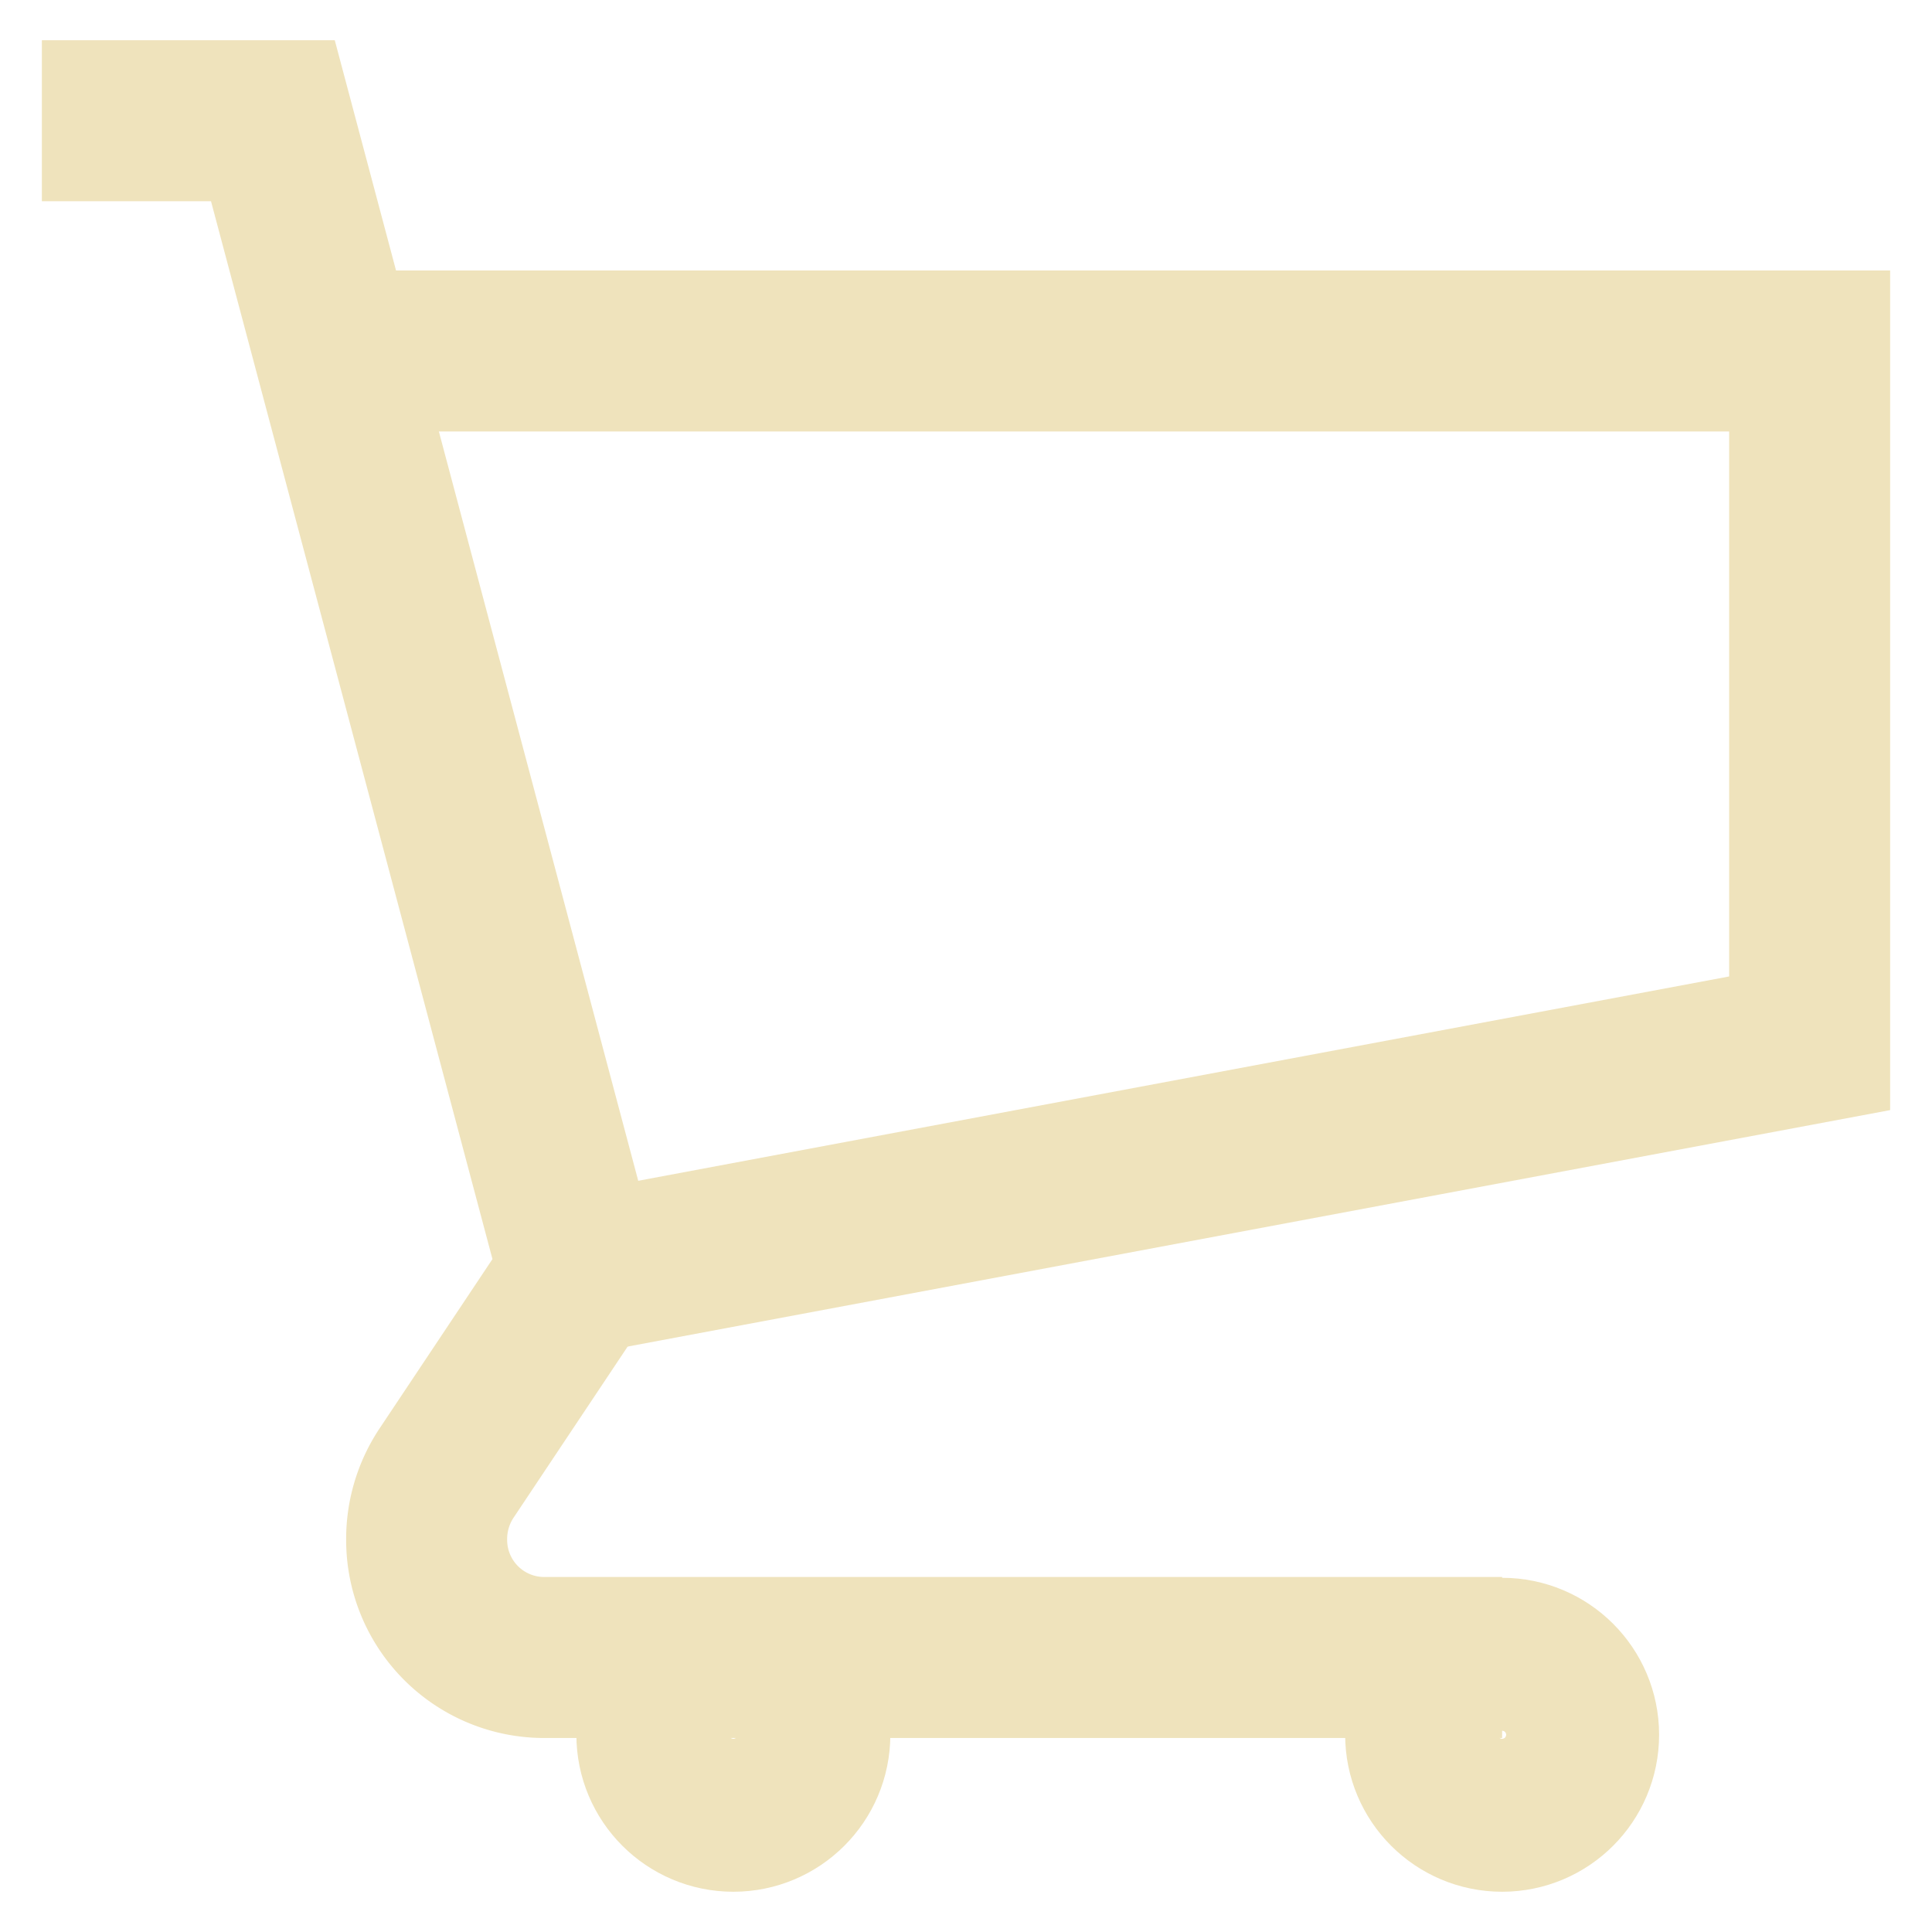 <svg id="Layer_1" data-name="Layer 1" xmlns="http://www.w3.org/2000/svg" viewBox="0 0 24 24" stroke-width="2" width="20" height="20" color="#efe3bc"><defs><style>.cls-6374f8d9b67f094e4896c664-1{fill:none;stroke:currentColor;stroke-miterlimit:10;}</style></defs><polyline class="cls-6374f8d9b67f094e4896c664-1" points="7.21 15.82 22.48 12.96 22.48 4.36 4.15 4.36"></polyline><path class="cls-6374f8d9b67f094e4896c664-1" d="M.52,1.5H3.39L7.2,15.82,5.54,18.31a1.48,1.48,0,0,0-.24.82h0a1.46,1.46,0,0,0,1.46,1.46h11.9"></path><circle class="cls-6374f8d9b67f094e4896c664-1" cx="18.66" cy="21.55" r="0.95"></circle><circle class="cls-6374f8d9b67f094e4896c664-1" cx="9.11" cy="21.55" r="0.95"></circle></svg>